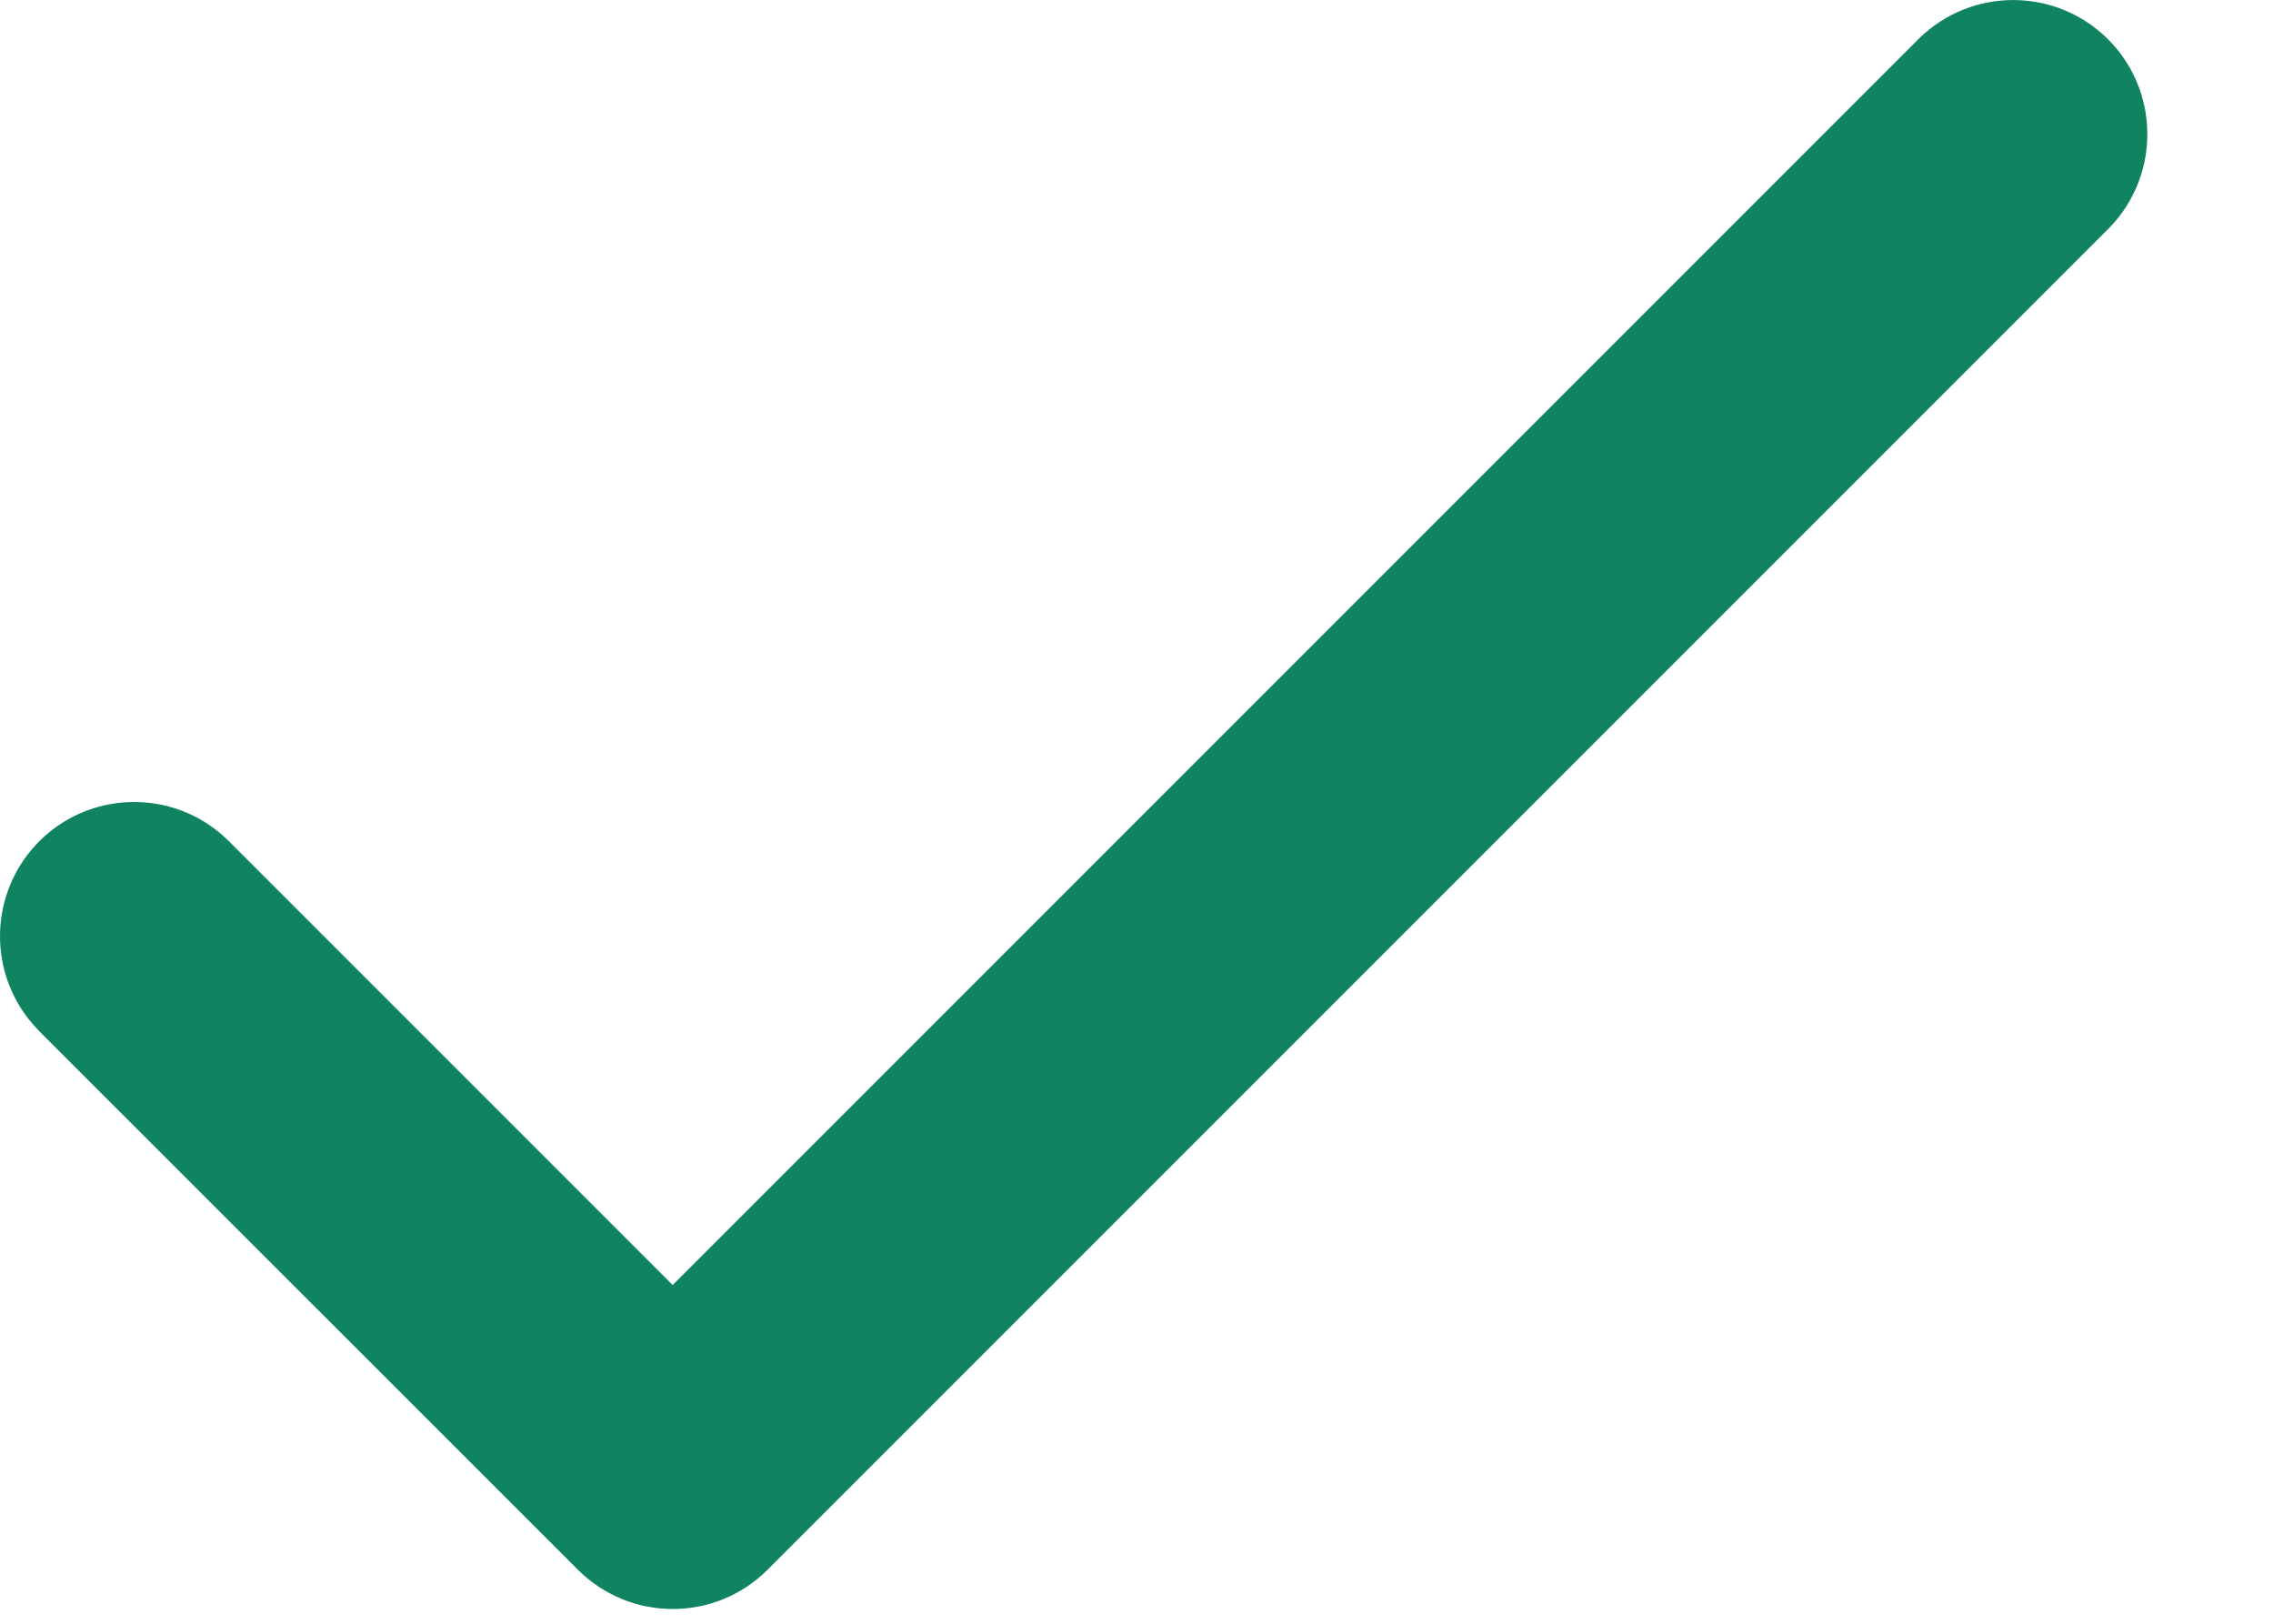 <svg width="14" height="10" viewBox="0 0 14 10" fill="none" xmlns="http://www.w3.org/2000/svg">
<path d="M12.974 0.232C12.653 -0.077 12.146 -0.077 11.825 0.232L4.143 7.914L1.421 5.192C1.104 4.863 0.581 4.854 0.252 5.171C-0.076 5.489 -0.085 6.012 0.232 6.34C0.239 6.347 0.245 6.354 0.252 6.361L3.559 9.667C3.882 9.99 4.405 9.99 4.728 9.667L12.994 1.401C13.311 1.073 13.302 0.549 12.974 0.232Z" fill="#108461"/>
</svg>
